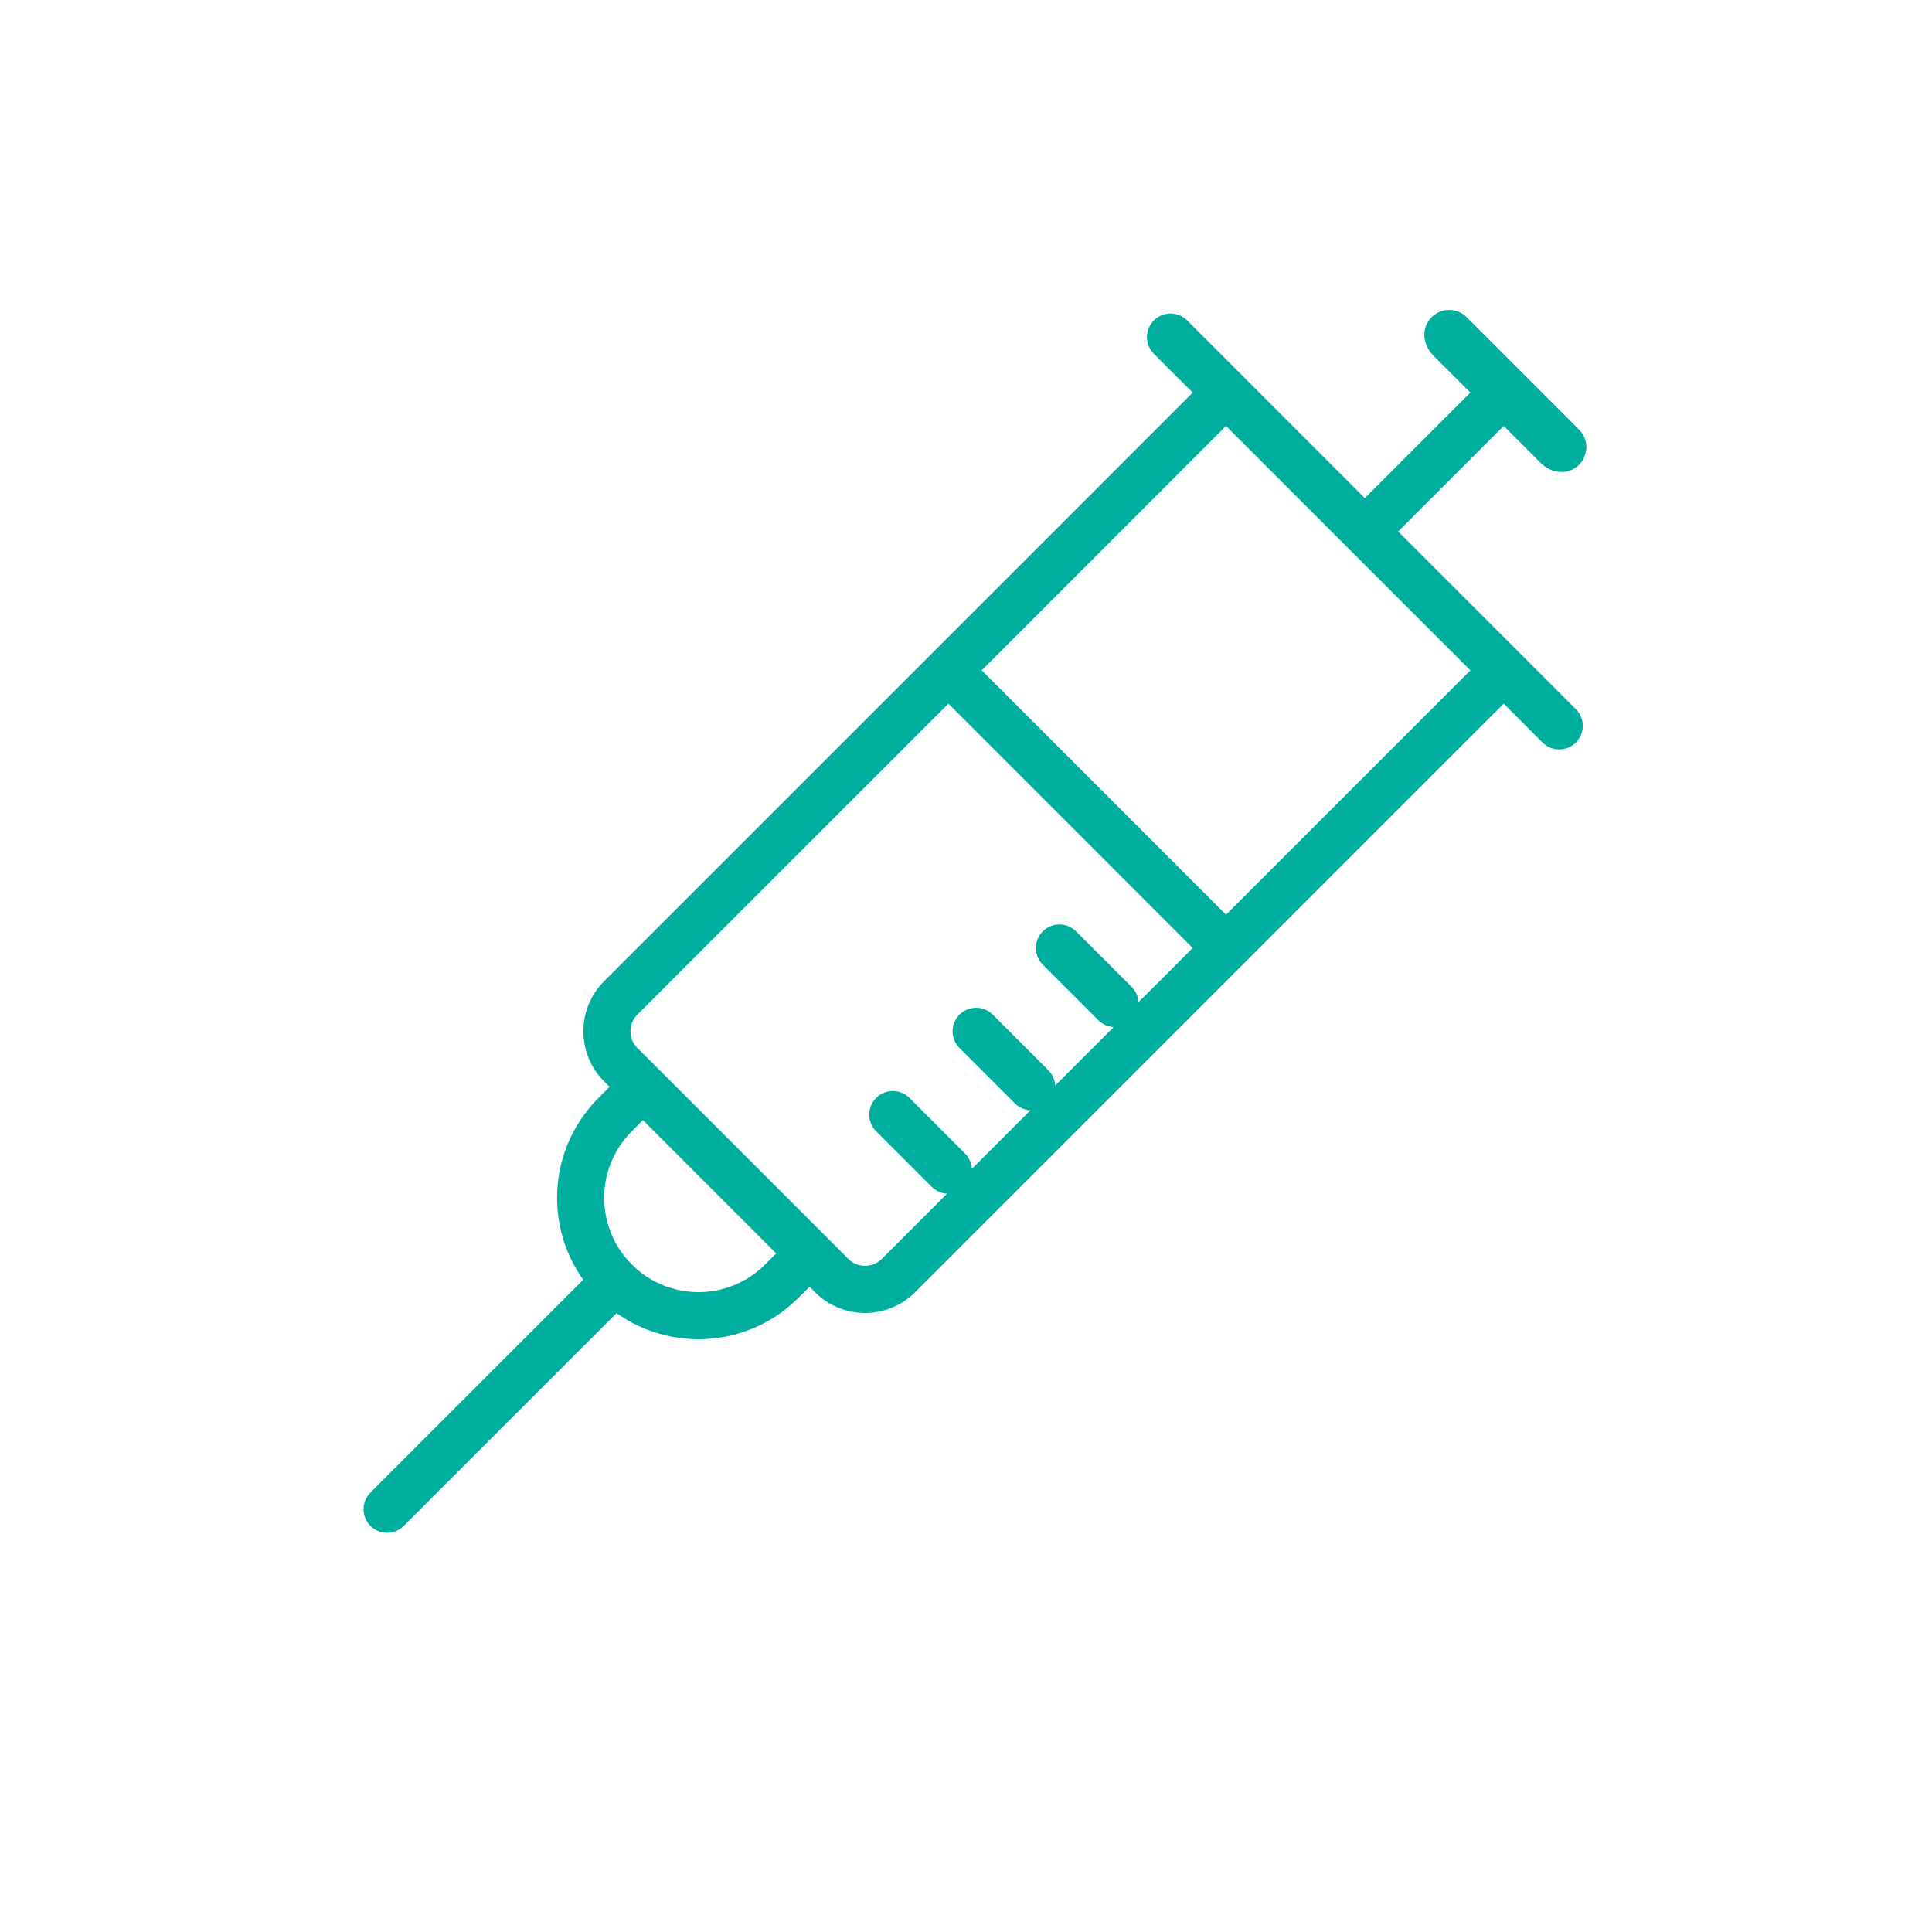 <svg width="41" height="41" viewBox="0 0 41 41" fill="none" xmlns="http://www.w3.org/2000/svg">
<path d="M28.964 11.279L31.911 14.225M28.964 11.279L26.018 8.332M28.964 11.279L31.911 8.332M24.84 7.154C25.3 7.614 26.018 8.332 26.018 8.332M33.089 15.404C32.629 14.943 31.911 14.225 31.911 14.225M31.911 14.225L26.018 20.118M26.018 8.332L20.126 14.225M17.179 26.599L17.651 27.071C18.041 27.461 18.674 27.461 19.065 27.071L26.018 20.118M17.179 26.599L16.59 27.189C15.614 28.165 14.031 28.165 13.055 27.189V27.189V27.189C12.078 26.212 12.078 24.629 13.055 23.653L13.644 23.064M17.179 26.599L13.644 23.064M13.644 23.064L13.172 22.593C12.782 22.202 12.782 21.569 13.172 21.178L20.126 14.225M20.126 14.225L26.018 20.118M31.911 8.332L30.765 7.186C30.744 7.165 30.73 7.138 30.726 7.109C30.722 7.083 30.754 7.067 30.772 7.086L33.157 9.471C33.176 9.489 33.16 9.521 33.135 9.517C33.105 9.513 33.078 9.5 33.057 9.479L31.911 8.332Z" stroke="#00AEA0" stroke-linecap="round"/>
<path d="M8.215 32.028L13.055 27.189" stroke="#00AEA0" stroke-linecap="round"/>
<path d="M20.125 24.832L18.947 23.653" stroke="#00AEA0" stroke-linecap="round"/>
<path d="M21.893 23.064L20.715 21.886" stroke="#00AEA0" stroke-linecap="round"/>
<path d="M23.661 21.296L22.483 20.118" stroke="#00AEA0" stroke-linecap="round"/>
</svg>
